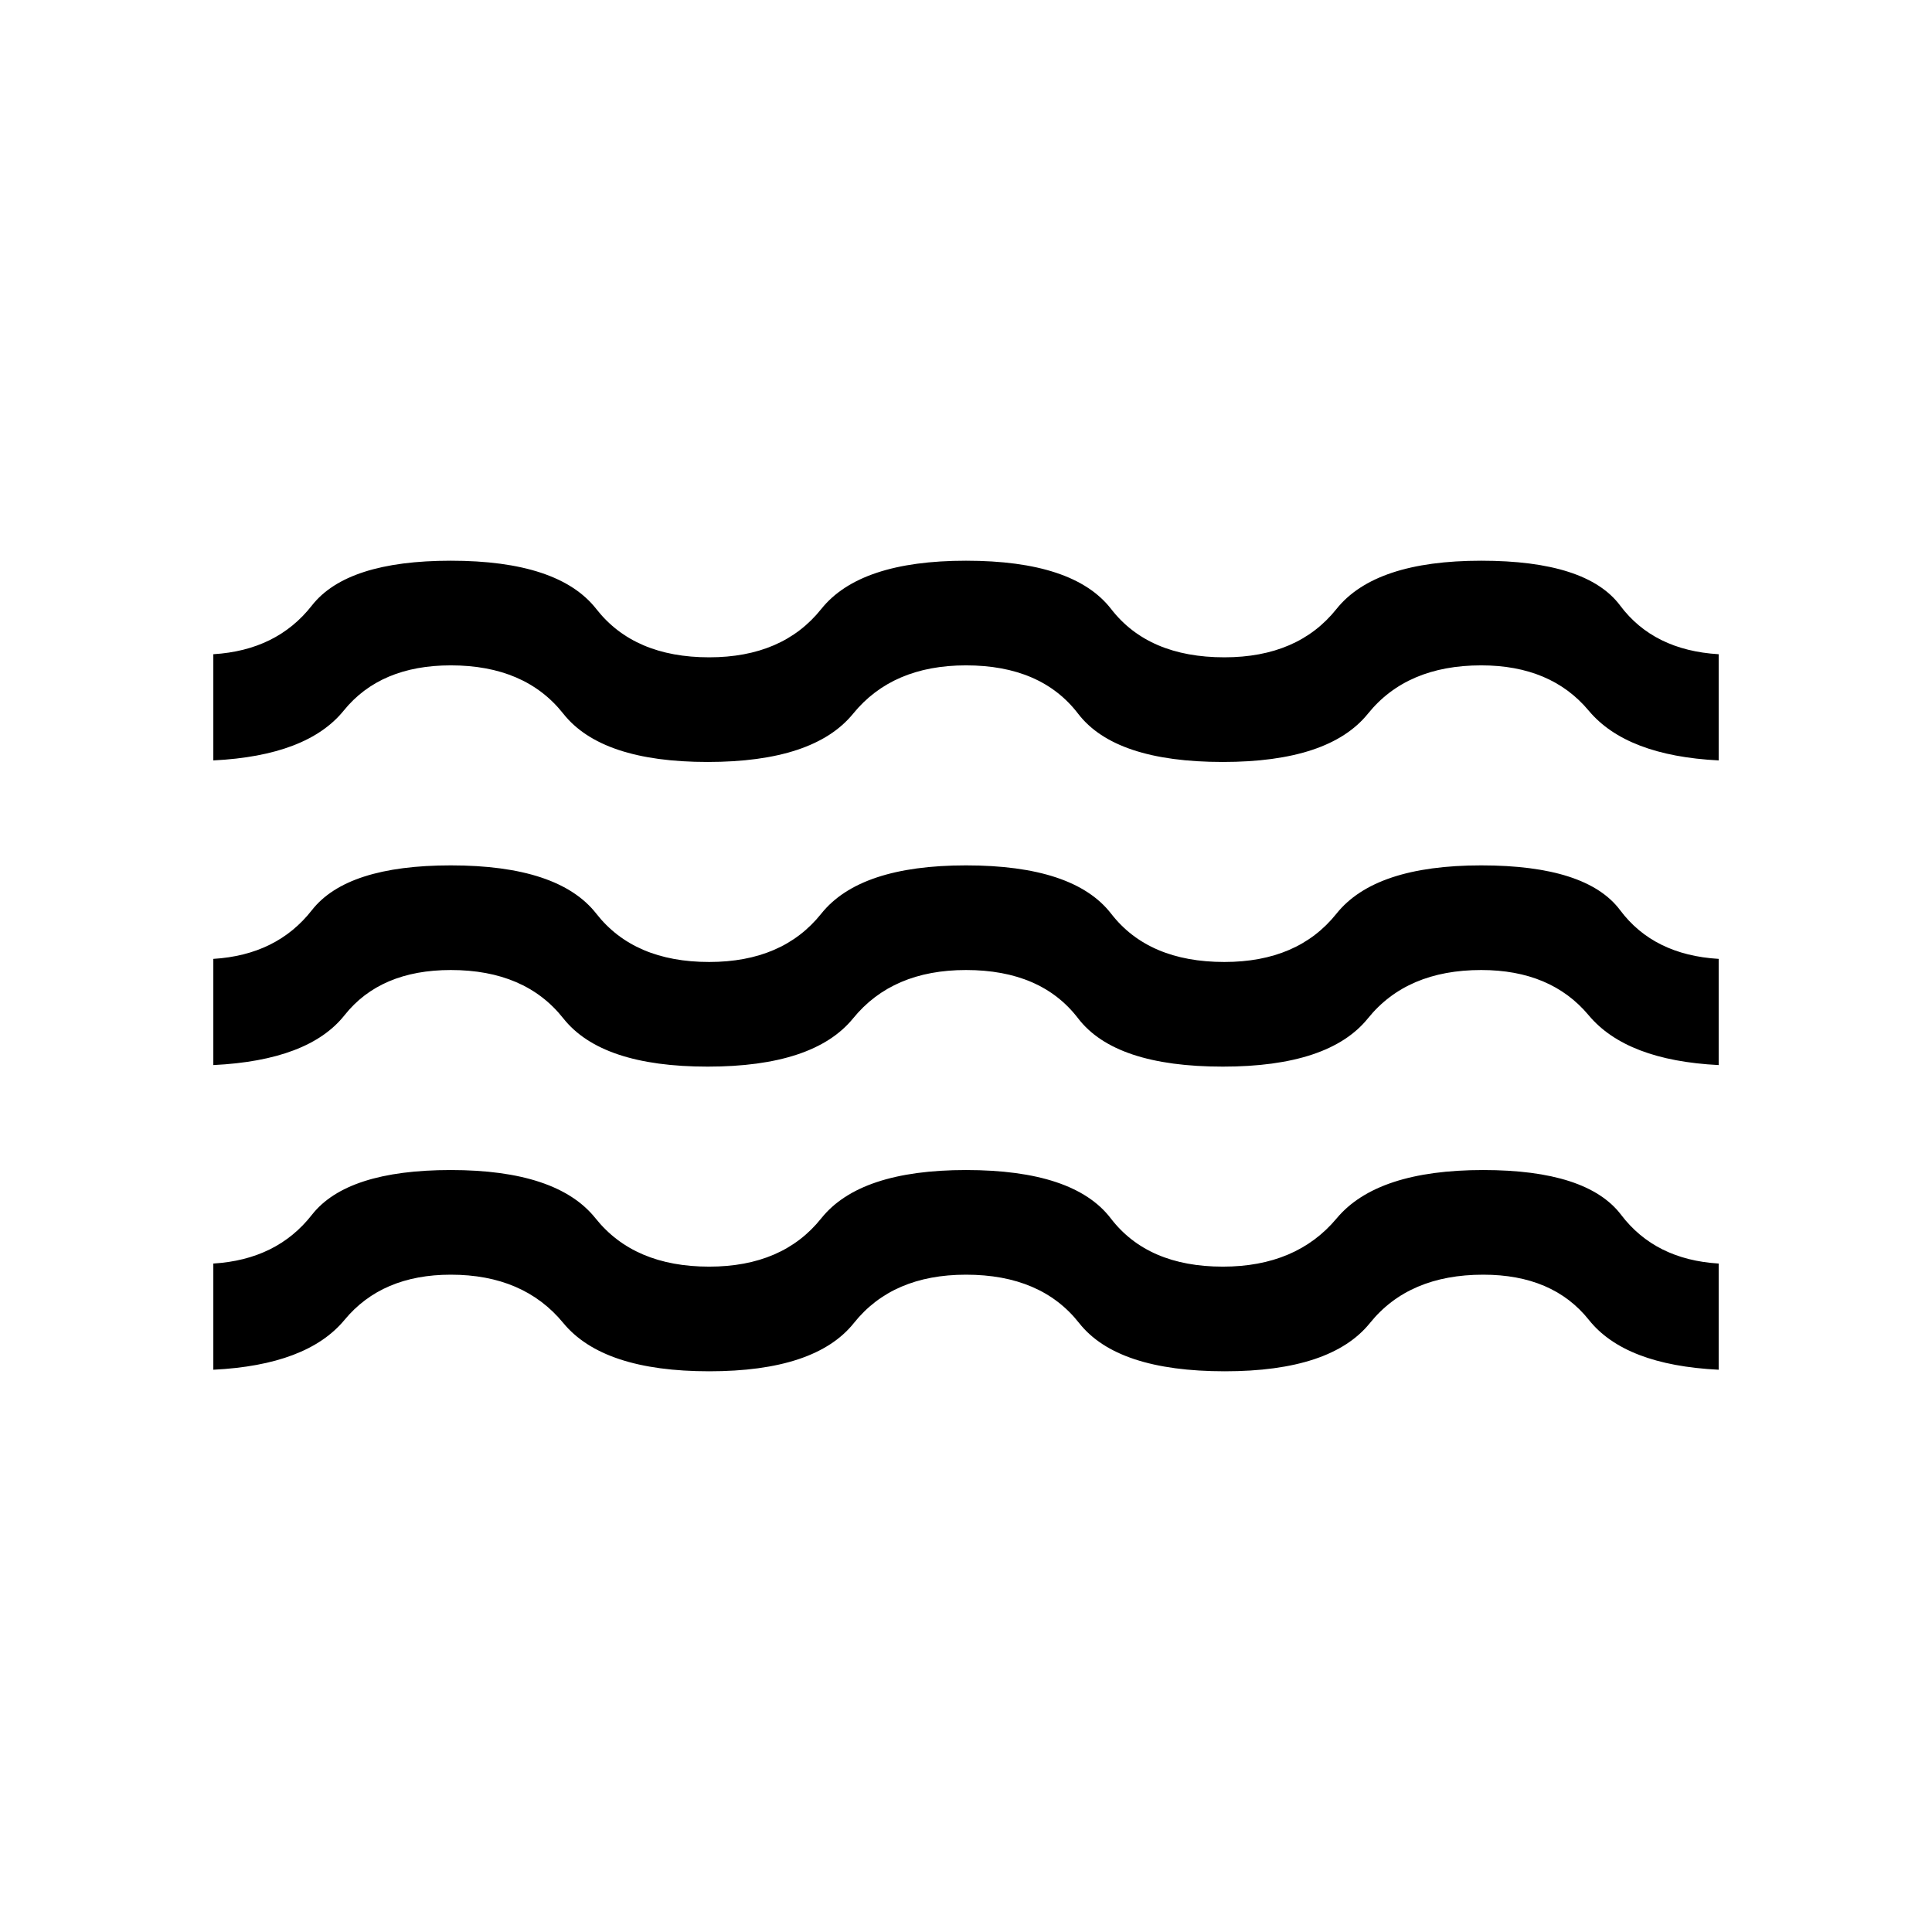 <svg xmlns="http://www.w3.org/2000/svg" height="20" viewBox="0 -960 960 960" width="20"><path d="M106.001-279.386v-52.768q31.538-1.923 48.961-24.192T224-378.615q52.769 0 71.923 24 19.154 24 56.462 24 36.538 0 55.692-24 19.154-24 71.923-24 53.538 0 71.923 24 18.384 24 55.692 24 36.539 0 56.578-24 20.038-24 72.807-24 51.615 0 68.538 22.269 16.923 22.269 48.461 24.192v52.768q-46.614-2.308-64.499-24.769-17.885-22.461-52.5-22.461-36.923 0-56.269 24-19.347 24-72.116 24-53.538 0-72.422-24-18.885-24-56.193-24-36.539 0-55.693 24-19.153 24-71.922 24t-72.5-24q-19.731-24-55.885-24-34.231 0-52.808 22.461-18.577 22.461-65.191 24.769Zm0-151.384v-52.768q31.538-1.923 48.961-24.192T224-529.999q53.538 0 72.307 24 18.77 24 56.078 24 36.538 0 55.692-24 19.154-24 71.923-24 53.538 0 72.115 24 18.577 24 56.27 24 36.538 0 55.692-24 19.154-24 71.923-24 52.384 0 69.038 22.269 16.654 22.269 48.961 24.192v52.768q-45.845-2.308-64.614-24.769-18.77-22.462-53.385-22.462-36.923 0-56.269 24-19.347 24-72.116 24-53.538 0-71.922-24-18.385-24-55.693-24-36.539 0-56.077 24-19.539 24-72.308 24-52.769 0-71.73-24-18.962-24-55.885-24-35 0-52.808 22.462-17.807 22.461-65.191 24.769Zm0-151.384v-52.768q31.538-1.923 48.961-24.192 17.423-22.27 69.038-22.27 53.538 0 72.307 24 18.77 24 56.078 24 36.538 0 55.692-24 19.154-24 71.923-24 53.538 0 72.115 24 18.577 24 56.27 24 36.538 0 55.692-24 19.154-24 71.923-24 52.384 0 69.038 22.27 16.654 22.269 48.961 24.192v52.768q-45.845-2.308-64.614-24.77-18.77-22.461-53.385-22.461-36.923 0-56.269 24-19.347 24-72.116 24-53.538 0-71.922-24-18.385-24-55.693-24-36.539 0-56.077 24-19.539 24-72.308 24-52.769 0-71.73-24-18.962-24-55.885-24-35 0-53.192 22.461-18.193 22.462-64.807 24.77Z"/></svg>